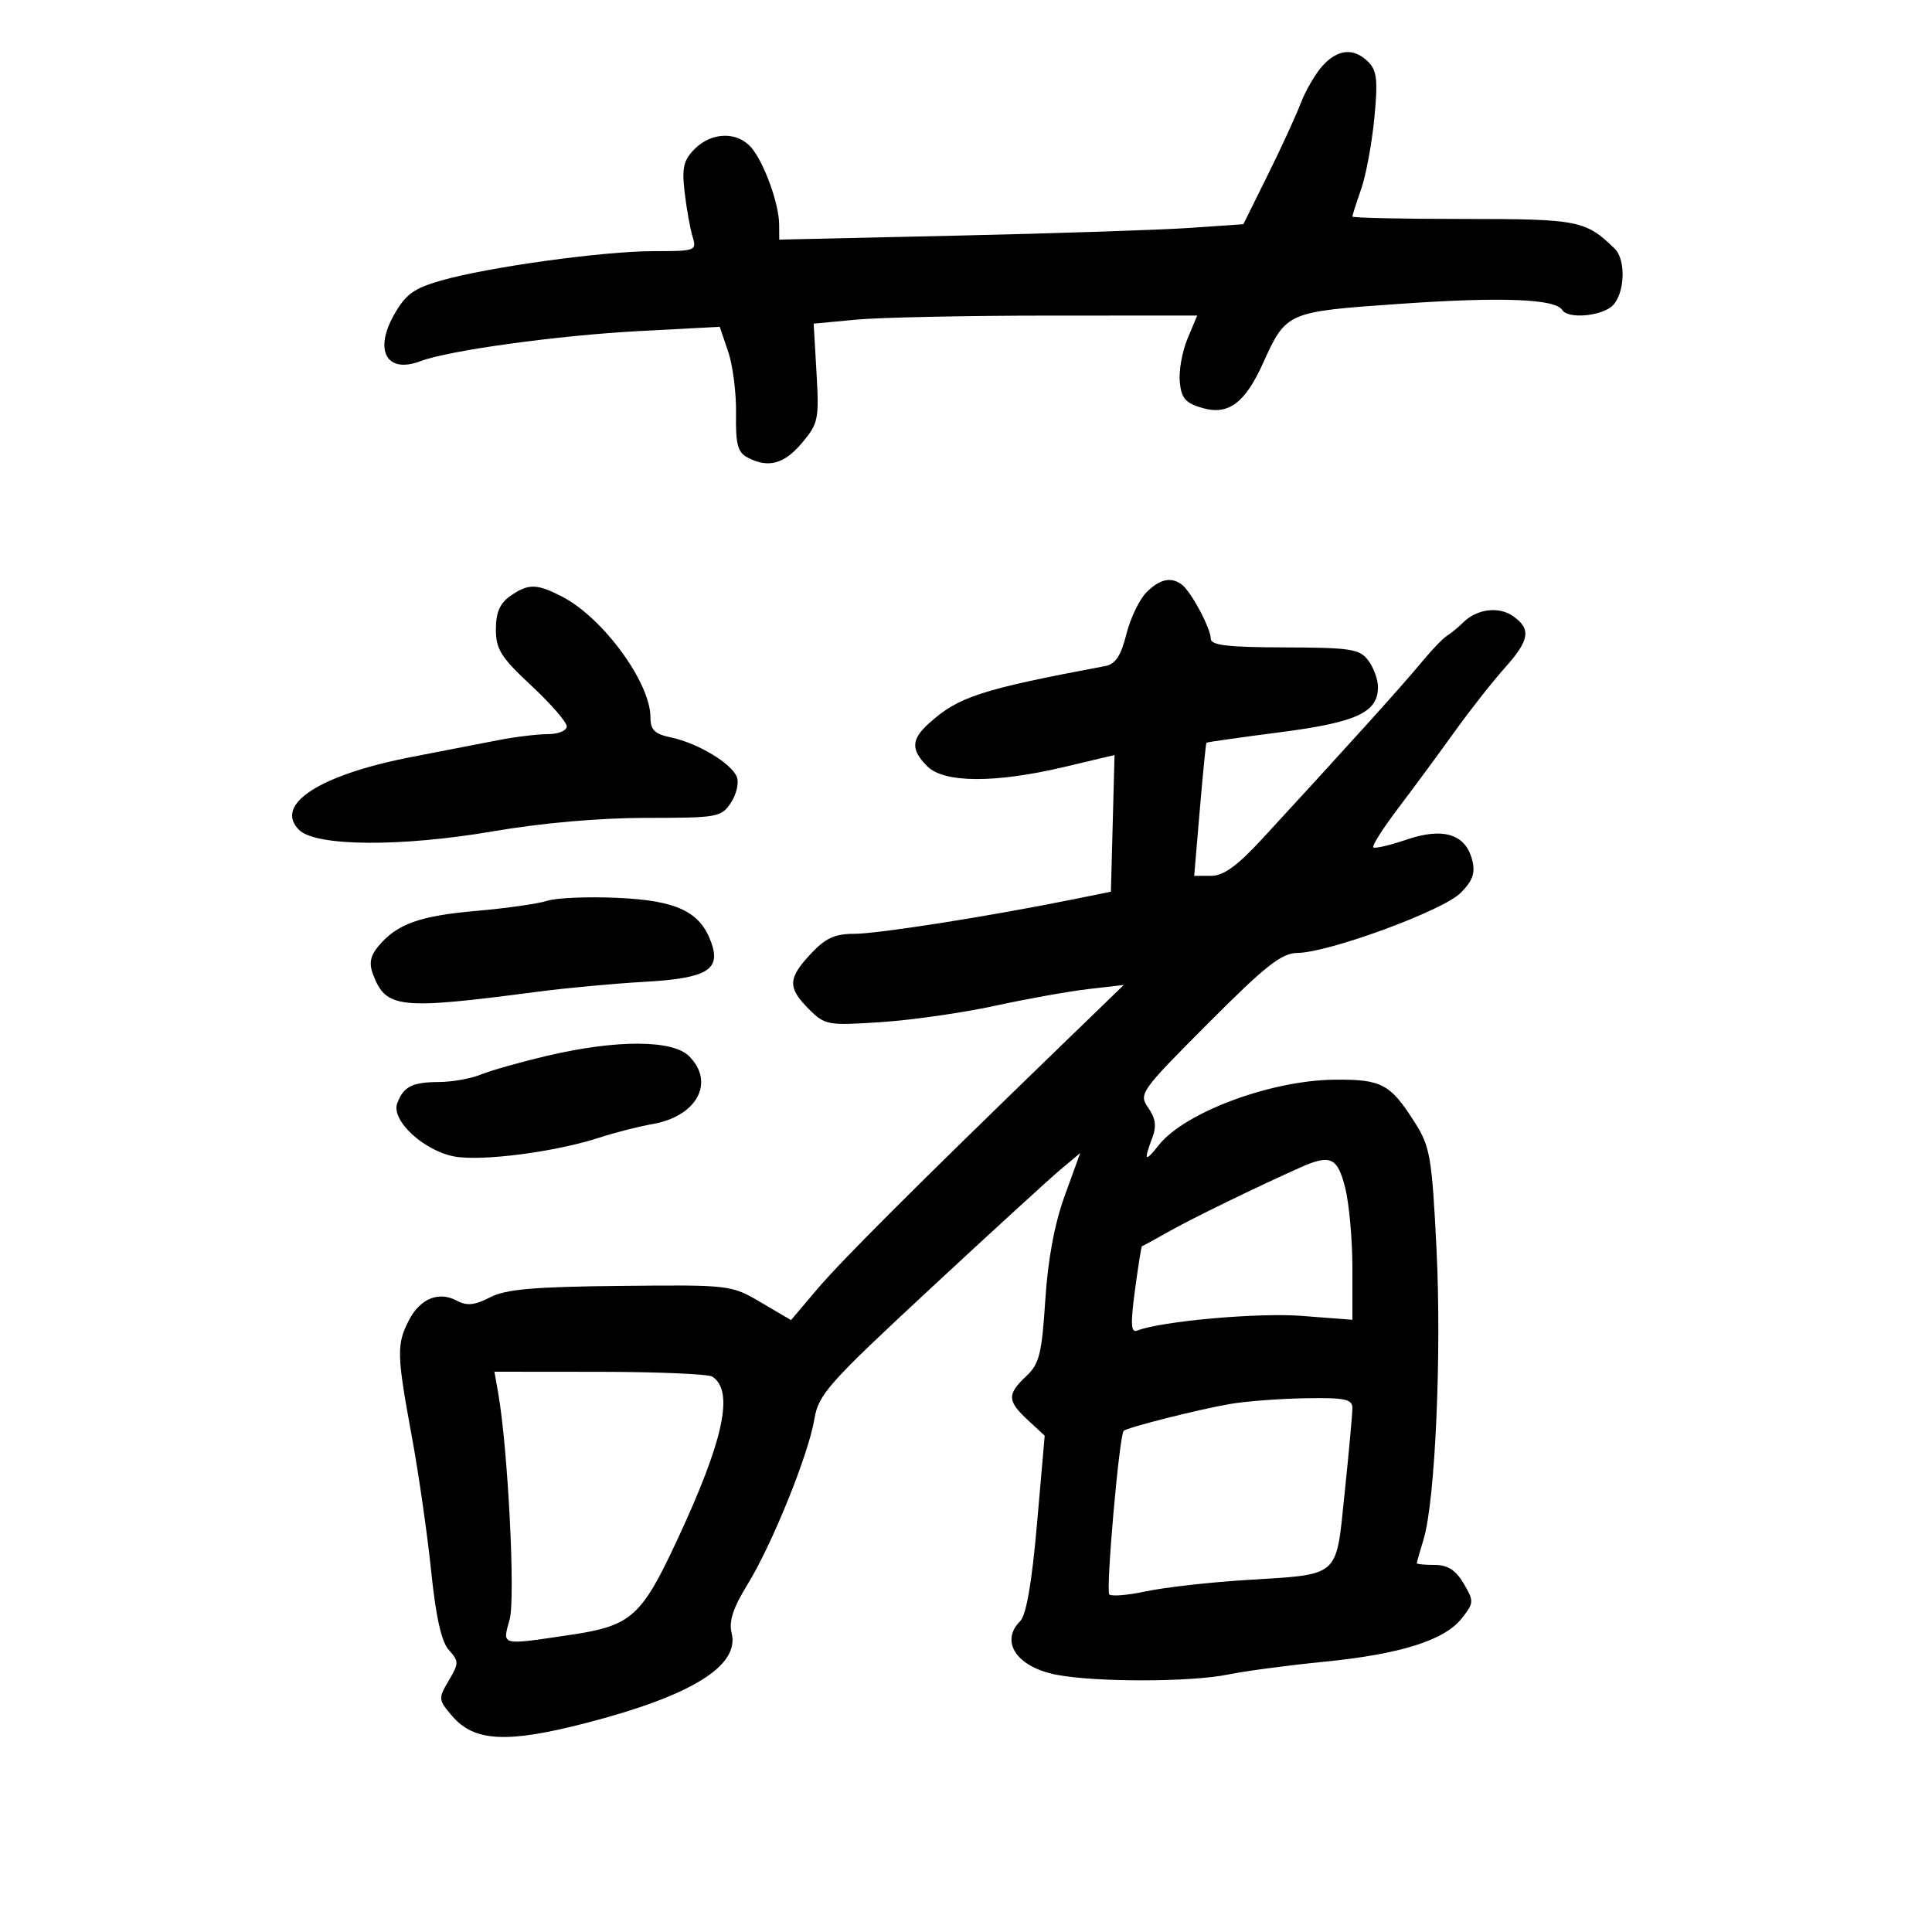 <svg xmlns="http://www.w3.org/2000/svg" width="300" height="300" viewBox="0 0 300 300" version="1.1">
	<path d="M 205.336 10.250 C 204.229 11.488, 202.724 14.075, 201.990 16 C 201.257 17.925, 198.950 22.946, 196.864 27.157 L 193.071 34.815 184.785 35.387 C 180.228 35.702, 164.012 36.240, 148.750 36.583 L 121 37.208 120.985 34.854 C 120.964 31.630, 118.649 25.238, 116.660 22.915 C 114.498 20.391, 110.518 20.482, 107.884 23.116 C 106.135 24.865, 105.862 26.035, 106.310 29.866 C 106.608 32.415, 107.163 35.513, 107.543 36.750 C 108.211 38.929, 108.021 39, 101.495 39 C 93.642 39, 75.737 41.481, 68.422 43.583 C 64.234 44.786, 62.963 45.721, 61.165 48.920 C 58.034 54.492, 60.085 58.059, 65.284 56.082 C 69.653 54.421, 86.617 52.082, 99.130 51.416 L 111.760 50.743 113.076 54.621 C 113.800 56.755, 114.347 61.095, 114.292 64.266 C 114.211 68.905, 114.551 70.225, 116.030 71.016 C 119.255 72.742, 121.749 72.087, 124.527 68.785 C 127.064 65.771, 127.205 65.094, 126.789 57.914 L 126.346 50.257 132.923 49.636 C 136.540 49.294, 149.940 49.011, 162.699 49.007 L 185.898 49 184.393 52.601 C 183.566 54.582, 183.026 57.606, 183.194 59.320 C 183.445 61.874, 184.088 62.605, 186.759 63.366 C 190.725 64.496, 193.312 62.589, 196.073 56.500 C 199.747 48.397, 199.715 48.411, 217.500 47.173 C 233.157 46.082, 241.513 46.403, 242.583 48.135 C 243.475 49.578, 248.754 49.103, 250.429 47.429 C 252.309 45.548, 252.499 40.344, 250.750 38.638 C 246.216 34.214, 245.133 34, 227.277 34 C 217.775 34, 210 33.832, 210 33.626 C 210 33.420, 210.610 31.507, 211.356 29.376 C 212.102 27.244, 213.024 22.292, 213.405 18.370 C 213.976 12.493, 213.813 10.956, 212.477 9.620 C 210.231 7.374, 207.710 7.596, 205.336 10.250 M 178.019 91.981 C 176.930 93.070, 175.525 96, 174.898 98.492 C 174.055 101.837, 173.200 103.128, 171.628 103.423 C 152.291 107.061, 148.832 108.184, 144.250 112.319 C 141.476 114.822, 141.416 116.416, 144 119 C 146.597 121.597, 154.558 121.629, 165.283 119.087 L 173.065 117.241 172.783 127.853 L 172.500 138.464 166.500 139.677 C 153.611 142.285, 136.315 145.006, 132.651 145.003 C 129.633 145.001, 128.176 145.670, 125.901 148.106 C 122.330 151.928, 122.279 153.370, 125.596 156.687 C 128.099 159.190, 128.505 159.263, 136.846 158.712 C 141.606 158.397, 149.550 157.257, 154.500 156.178 C 159.450 155.100, 165.975 153.931, 169 153.582 L 174.500 152.947 164.500 162.627 C 142.066 184.344, 130.650 195.747, 126.843 200.242 L 122.828 204.983 118.164 202.242 C 113.530 199.518, 113.389 199.501, 96.347 199.674 C 82.807 199.812, 78.539 200.187, 76.088 201.455 C 73.713 202.683, 72.505 202.805, 70.953 201.975 C 68.119 200.458, 65.241 201.633, 63.489 205.021 C 61.567 208.738, 61.608 210.384, 63.936 223 C 65.002 228.775, 66.357 238.195, 66.948 243.933 C 67.687 251.110, 68.547 254.946, 69.703 256.224 C 71.277 257.964, 71.276 258.263, 69.678 260.969 C 68.030 263.758, 68.049 263.946, 70.238 266.490 C 73.649 270.456, 78.729 270.717, 90.967 267.557 C 107.360 263.324, 114.888 258.674, 113.608 253.573 C 113.153 251.762, 113.832 249.677, 116.053 246.068 C 119.900 239.816, 125.551 225.846, 126.459 220.343 C 127.086 216.540, 128.610 214.824, 144.322 200.231 C 153.770 191.455, 162.903 183.099, 164.618 181.660 L 167.736 179.045 165.331 185.668 C 163.749 190.026, 162.716 195.576, 162.310 201.896 C 161.774 210.236, 161.384 211.790, 159.347 213.702 C 156.358 216.507, 156.398 217.537, 159.610 220.514 L 162.220 222.933 161.026 236.623 C 160.230 245.734, 159.358 250.785, 158.415 251.727 C 155.221 254.922, 157.894 258.866, 164.059 260.056 C 170.148 261.231, 184.877 261.210, 190.701 260.018 C 193.340 259.477, 200 258.591, 205.500 258.048 C 217.442 256.870, 224.293 254.715, 226.989 251.287 C 228.884 248.878, 228.897 248.633, 227.271 245.882 C 226.044 243.804, 224.792 243, 222.784 243 C 221.253 243, 220 242.885, 220 242.743 C 220 242.602, 220.477 240.915, 221.060 238.993 C 222.856 233.071, 223.869 210.285, 223.061 193.961 C 222.360 179.812, 222.067 178.066, 219.782 174.446 C 215.888 168.278, 214.583 167.577, 207.148 167.657 C 197.274 167.762, 183.909 172.758, 179.914 177.836 C 177.780 180.549, 177.559 180.291, 178.929 176.686 C 179.609 174.897, 179.441 173.647, 178.300 172.017 C 176.788 169.859, 177.066 169.466, 187.604 158.896 C 196.565 149.907, 198.994 147.995, 201.483 147.969 C 206.339 147.919, 224.043 141.412, 226.785 138.669 C 228.687 136.768, 229.111 135.577, 228.605 133.561 C 227.590 129.516, 224.118 128.431, 218.414 130.375 C 215.800 131.265, 213.472 131.805, 213.241 131.575 C 213.011 131.344, 214.775 128.579, 217.161 125.431 C 219.547 122.282, 223.472 116.960, 225.881 113.603 C 228.291 110.246, 231.779 105.811, 233.631 103.747 C 237.529 99.405, 237.807 97.679, 234.935 95.667 C 232.721 94.116, 229.309 94.554, 227.201 96.659 C 226.486 97.372, 225.353 98.303, 224.684 98.728 C 224.014 99.153, 222.176 101.075, 220.599 103 C 217.938 106.248, 209.132 116.004, 196.103 130.143 C 192.145 134.438, 190.003 136, 188.070 136 L 185.435 136 186.303 125.750 C 186.780 120.112, 187.247 115.423, 187.340 115.329 C 187.432 115.235, 192.586 114.502, 198.791 113.701 C 210.716 112.160, 214.029 110.609, 213.968 106.595 C 213.951 105.443, 213.266 103.613, 212.447 102.530 C 211.119 100.774, 209.709 100.556, 199.482 100.530 C 190.550 100.507, 188.006 100.202, 188.003 99.154 C 187.999 97.549, 184.916 91.806, 183.500 90.765 C 181.814 89.527, 180.091 89.909, 178.019 91.981 M 79.223 92.557 C 77.623 93.677, 77 95.126, 77 97.726 C 77 100.819, 77.793 102.077, 82.500 106.458 C 85.525 109.273, 88 112.122, 88 112.788 C 88 113.463, 86.693 114, 85.049 114 C 83.426 114, 79.939 114.425, 77.299 114.944 C 74.660 115.463, 68.689 116.622, 64.031 117.519 C 49.648 120.289, 42.483 124.911, 46.438 128.867 C 49.018 131.447, 62.276 131.541, 76.611 129.080 C 84.133 127.788, 93.123 127, 100.338 127 C 111.440 127, 112.022 126.896, 113.500 124.641 C 114.350 123.343, 114.766 121.553, 114.423 120.661 C 113.616 118.558, 108.381 115.402, 104.250 114.528 C 101.645 113.977, 101 113.350, 101 111.369 C 101 105.993, 93.627 95.921, 87.300 92.653 C 83.330 90.602, 82.035 90.587, 79.223 92.557 M 84.987 139.872 C 83.604 140.327, 78.668 141.032, 74.017 141.438 C 65.158 142.211, 61.649 143.470, 58.770 146.909 C 57.503 148.422, 57.275 149.593, 57.916 151.279 C 59.946 156.620, 61.912 156.828, 83.500 153.993 C 87.900 153.415, 95.312 152.727, 99.971 152.465 C 109.755 151.913, 111.965 150.627, 110.449 146.368 C 108.736 141.558, 105.119 139.833, 95.874 139.418 C 91.268 139.212, 86.369 139.416, 84.987 139.872 M 85 163.936 C 80.875 164.906, 76.233 166.217, 74.685 166.849 C 73.137 167.482, 70.212 168.007, 68.185 168.015 C 63.996 168.033, 62.642 168.722, 61.678 171.328 C 60.705 173.963, 65.778 178.680, 70.548 179.575 C 74.780 180.369, 86.253 178.876, 93.113 176.638 C 95.526 175.851, 99.213 174.911, 101.306 174.548 C 108.224 173.349, 111.073 168.073, 107 164 C 104.441 161.441, 95.724 161.416, 85 163.936 M 202 181.248 C 195.196 184.277, 185.073 189.207, 181.500 191.233 C 179.300 192.480, 177.421 193.504, 177.324 193.509 C 177.227 193.514, 176.739 196.572, 176.239 200.303 C 175.532 205.577, 175.605 206.982, 176.567 206.613 C 180.410 205.138, 195.339 203.807, 202.149 204.332 L 210 204.937 210 196.912 C 210 192.497, 209.497 186.886, 208.881 184.443 C 207.690 179.712, 206.594 179.203, 202 181.248 M 77.349 216.250 C 78.869 224.839, 80.053 248.147, 79.137 251.466 C 77.996 255.598, 77.587 255.495, 88.645 253.851 C 98.015 252.457, 99.591 251.057, 105.110 239.224 C 112.381 223.632, 114.029 216.014, 110.615 213.765 C 110.002 213.361, 102.136 213.024, 93.137 213.015 L 76.773 213 77.349 216.250 M 191 218.010 C 186.143 218.846, 175.008 221.658, 174.486 222.181 C 173.801 222.866, 171.678 247.012, 172.253 247.586 C 172.588 247.921, 175.160 247.703, 177.968 247.100 C 180.777 246.498, 187.670 245.714, 193.287 245.358 C 208.318 244.405, 207.401 245.210, 208.805 231.737 C 209.462 225.434, 210 219.540, 210 218.638 C 210 217.260, 208.848 217.019, 202.750 217.118 C 198.762 217.182, 193.475 217.584, 191 218.010" stroke="none" fill="black" fill-rule="evenodd"/>
</svg>